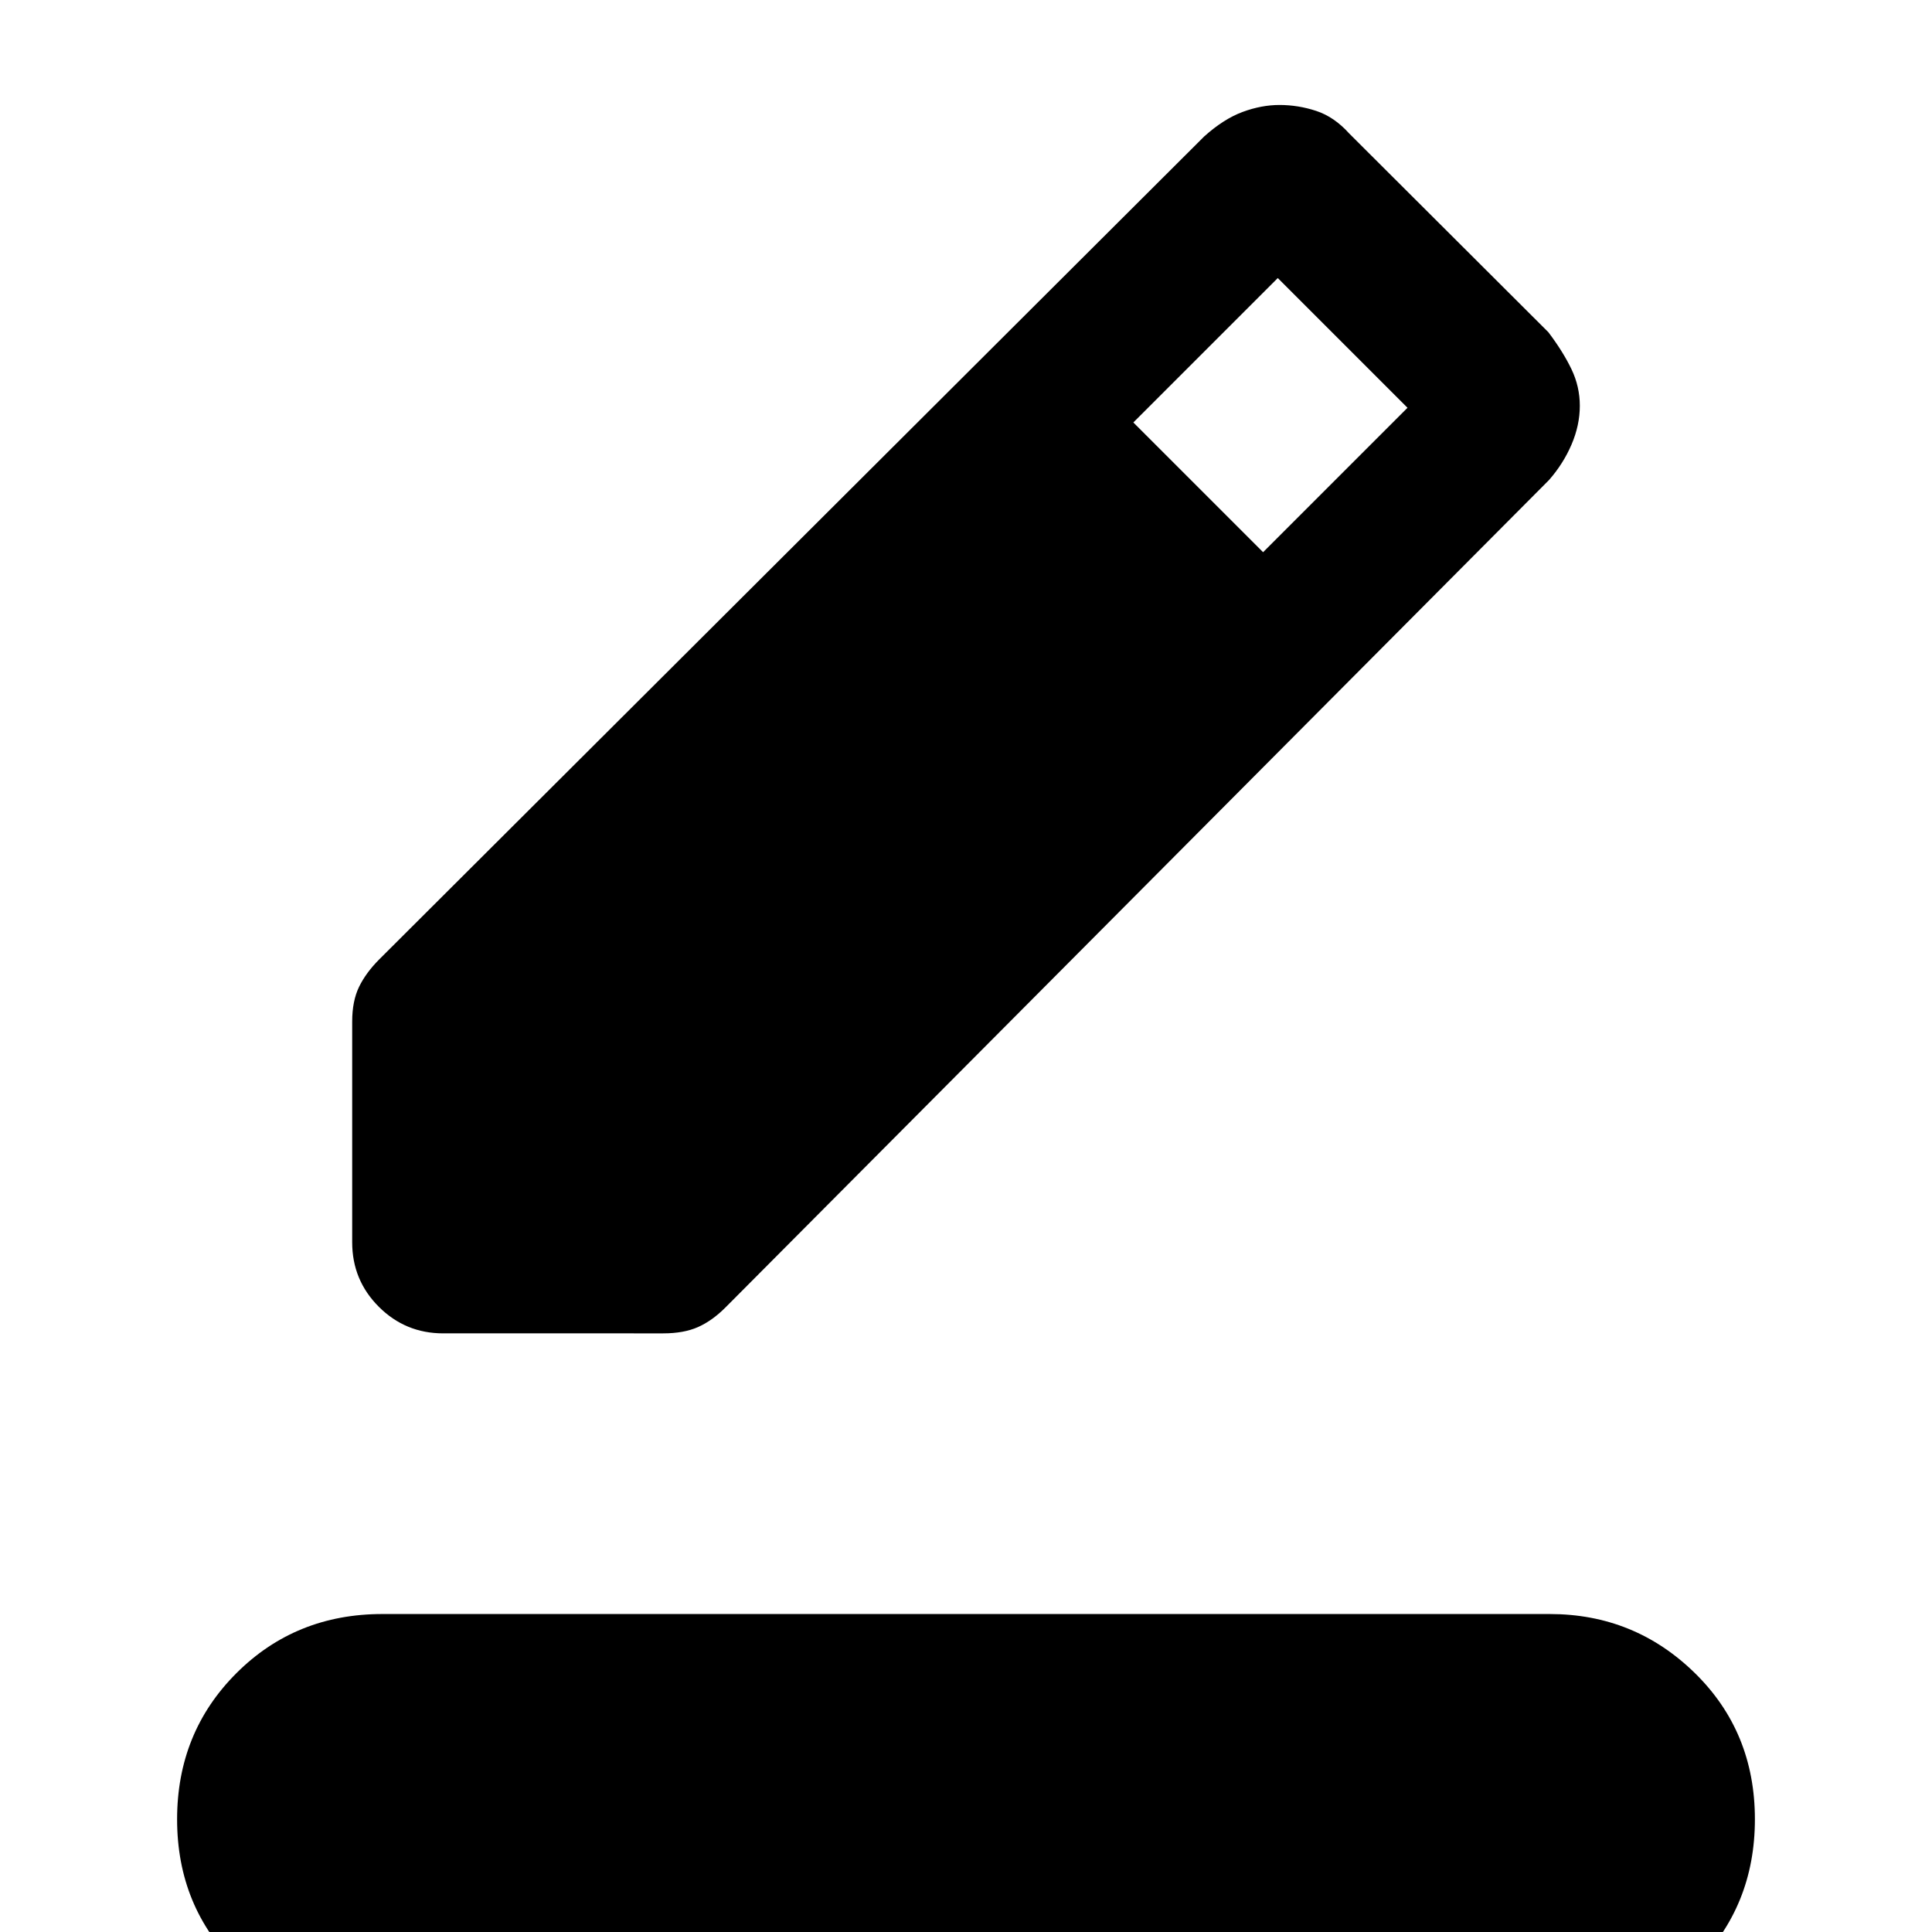 <svg xmlns="http://www.w3.org/2000/svg" height="20" viewBox="0 -960 960 960" width="20"><path d="M190 46q-42.14 0-72.07-29.24Q88-12.48 88-56q0-43.14 29.43-72.57Q146.86-158 190-158h580q42.14 0 72.07 29.24Q872-99.52 872-56q0 43.14-29.43 72.57Q813.14 46 770 46H190Zm-15-388.69v-109.69q0-10.23 3.42-17.27 3.43-7.04 10.04-13.66l409.93-408.92q9.69-8.69 19.06-12.15 9.38-3.46 18.31-3.46 9.32 0 18.28 2.96t16.37 11.21l98.97 98.75q7.31 9.69 11.46 18.34 4.16 8.66 4.16 18.2 0 9.65-4.1 19.23t-11.21 17.68L360.46-310.31q-6.62 6.62-13.65 9.73-7.04 3.12-17.27 3.12H220.23q-18.79 0-32.01-13.22Q175-323.9 175-342.69Zm452.62-342.92 71.76-71.77-64.46-64.46-71.77 71.76 64.47 64.47Z"/></svg>